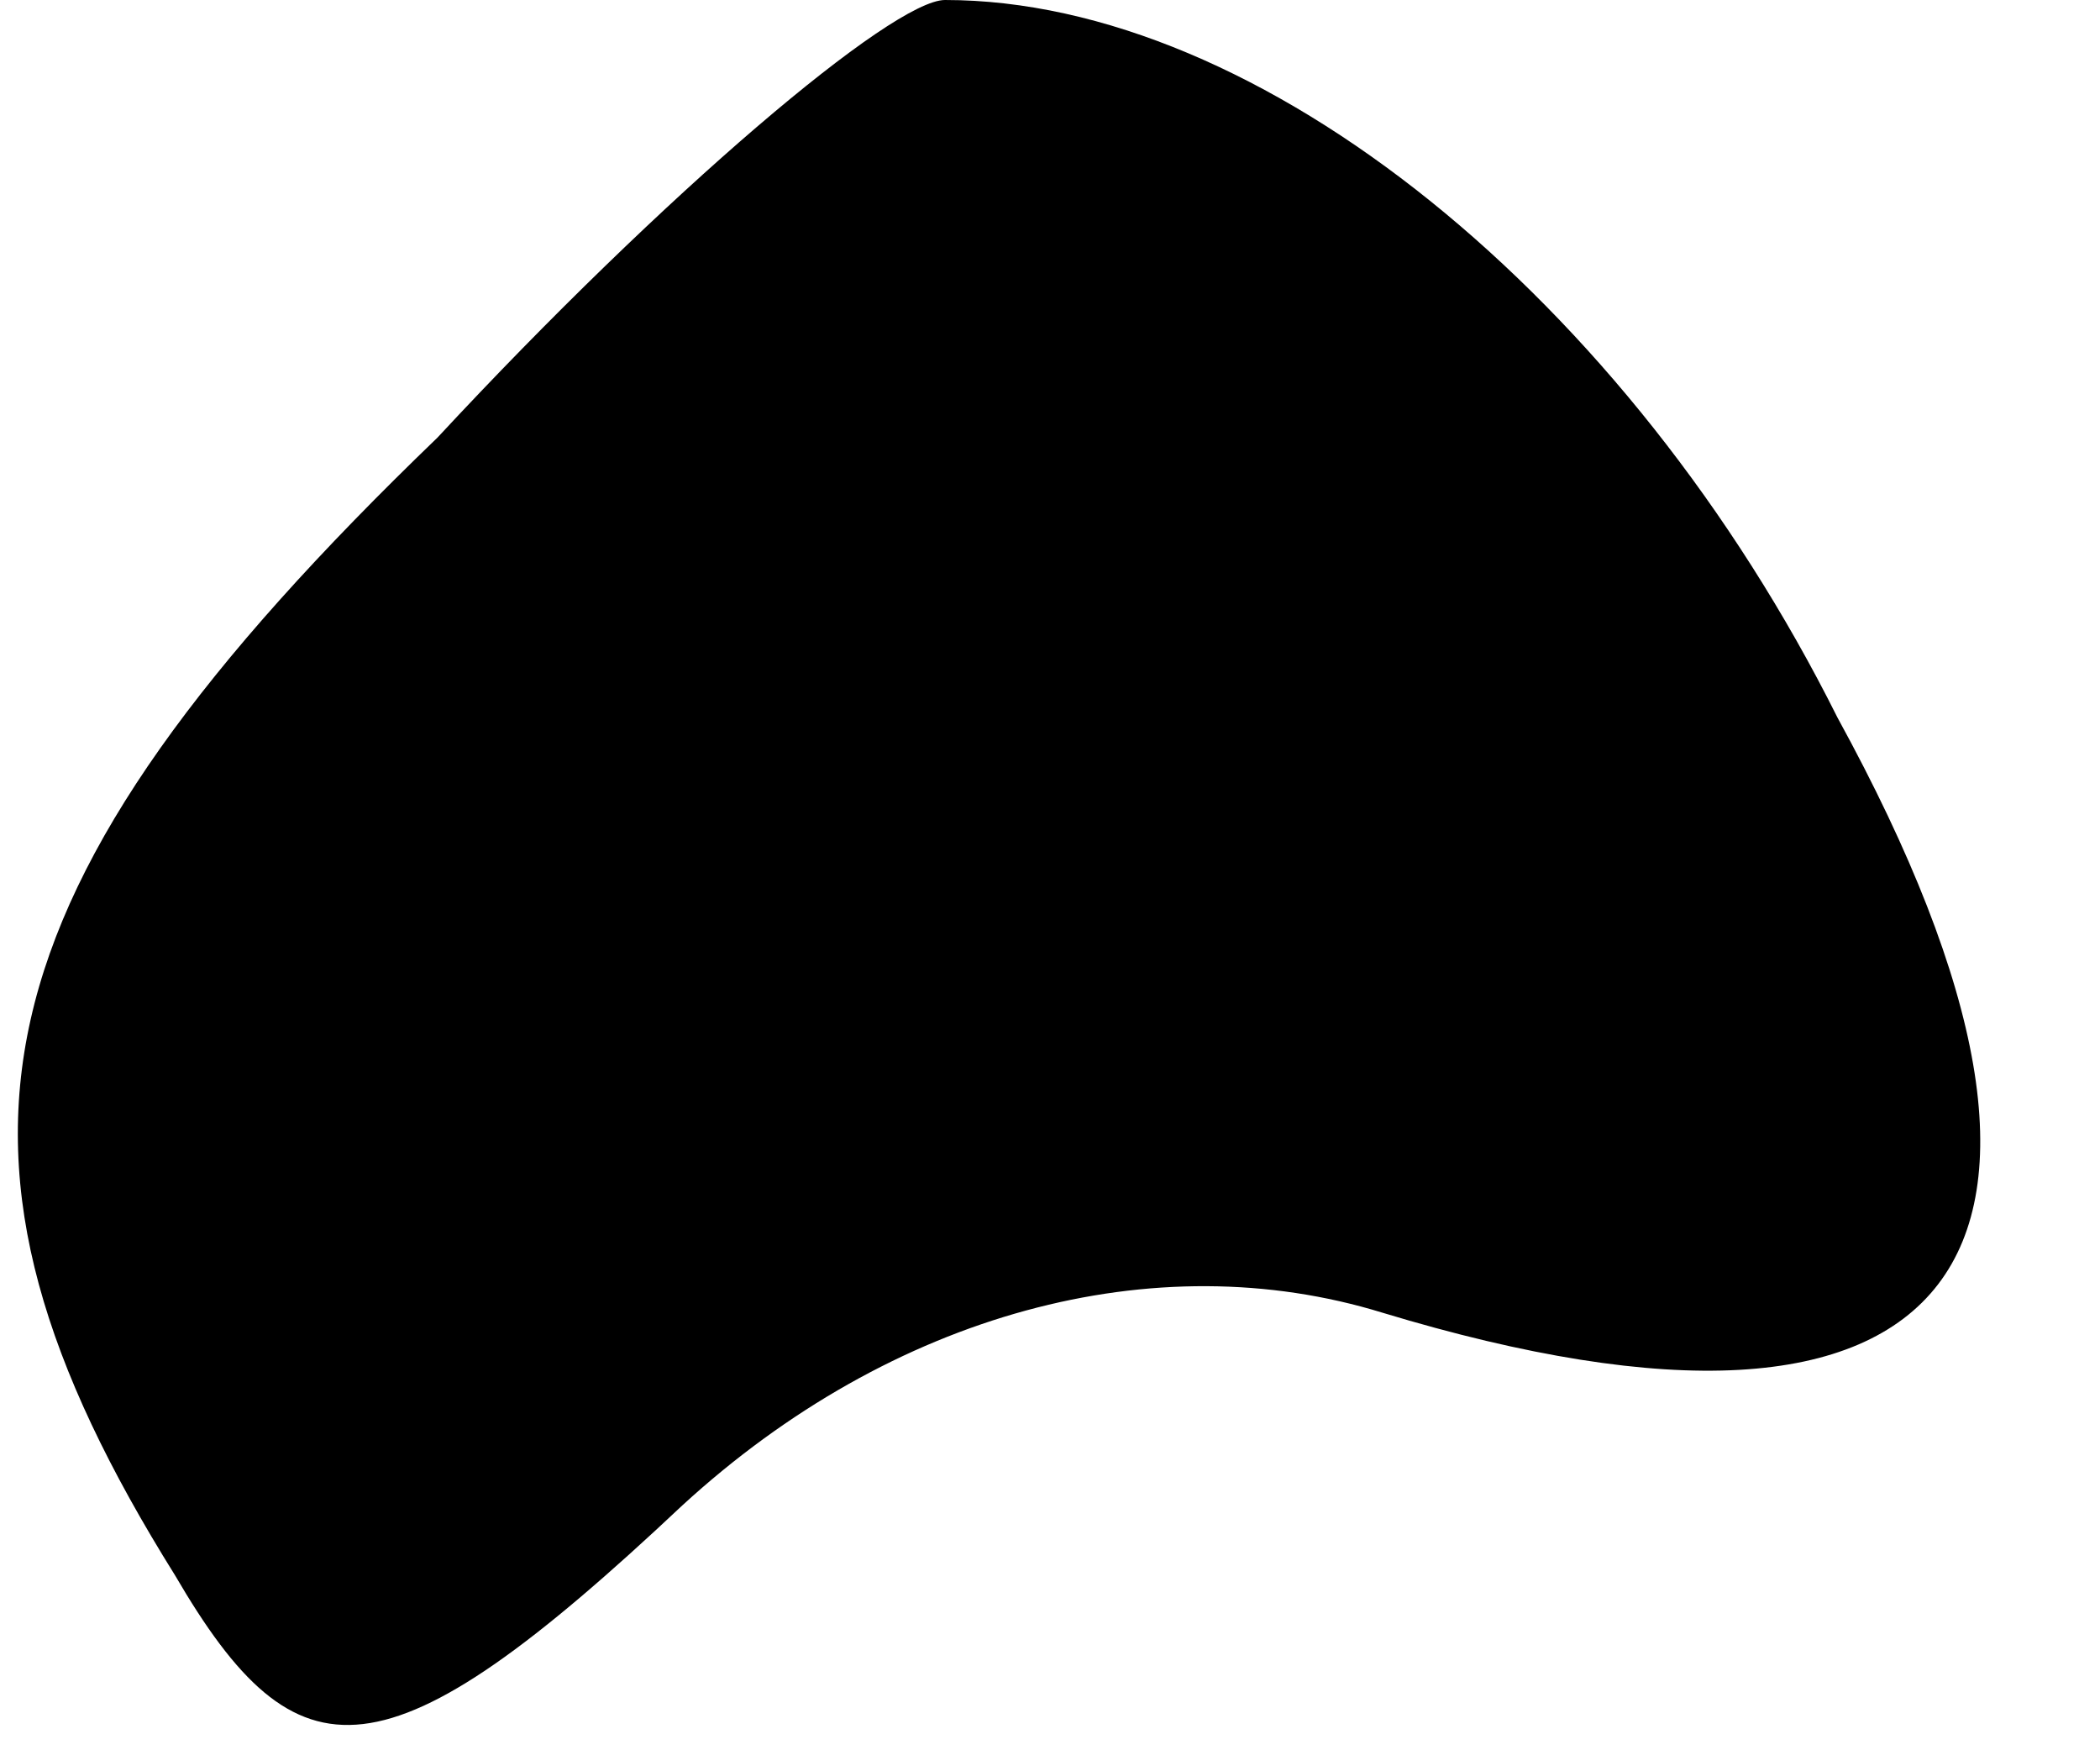 <?xml version="1.0" standalone="no"?>
<!DOCTYPE svg PUBLIC "-//W3C//DTD SVG 20010904//EN"
 "http://www.w3.org/TR/2001/REC-SVG-20010904/DTD/svg10.dtd">
<svg version="1.0" xmlns="http://www.w3.org/2000/svg"
 width="12pt" height="10pt" viewBox="0 0 12 10"
 preserveAspectRatio="xMidYMid meet">
<g transform="translate(0,10) scale(0.1,-0.1)"
fill="#000000" stroke="none">
<path fill="#000000" stroke="none" d="M25 75 c-27 -26 -30 -41 -15 -65 7 -12
12 -12 29 4 12 11 27 15 40 11 33 -10 43 3 26 34 -12 24 -33 41 -51 41 -3 0
-16 -11 -29 -25z"/>
</g>
</svg>
